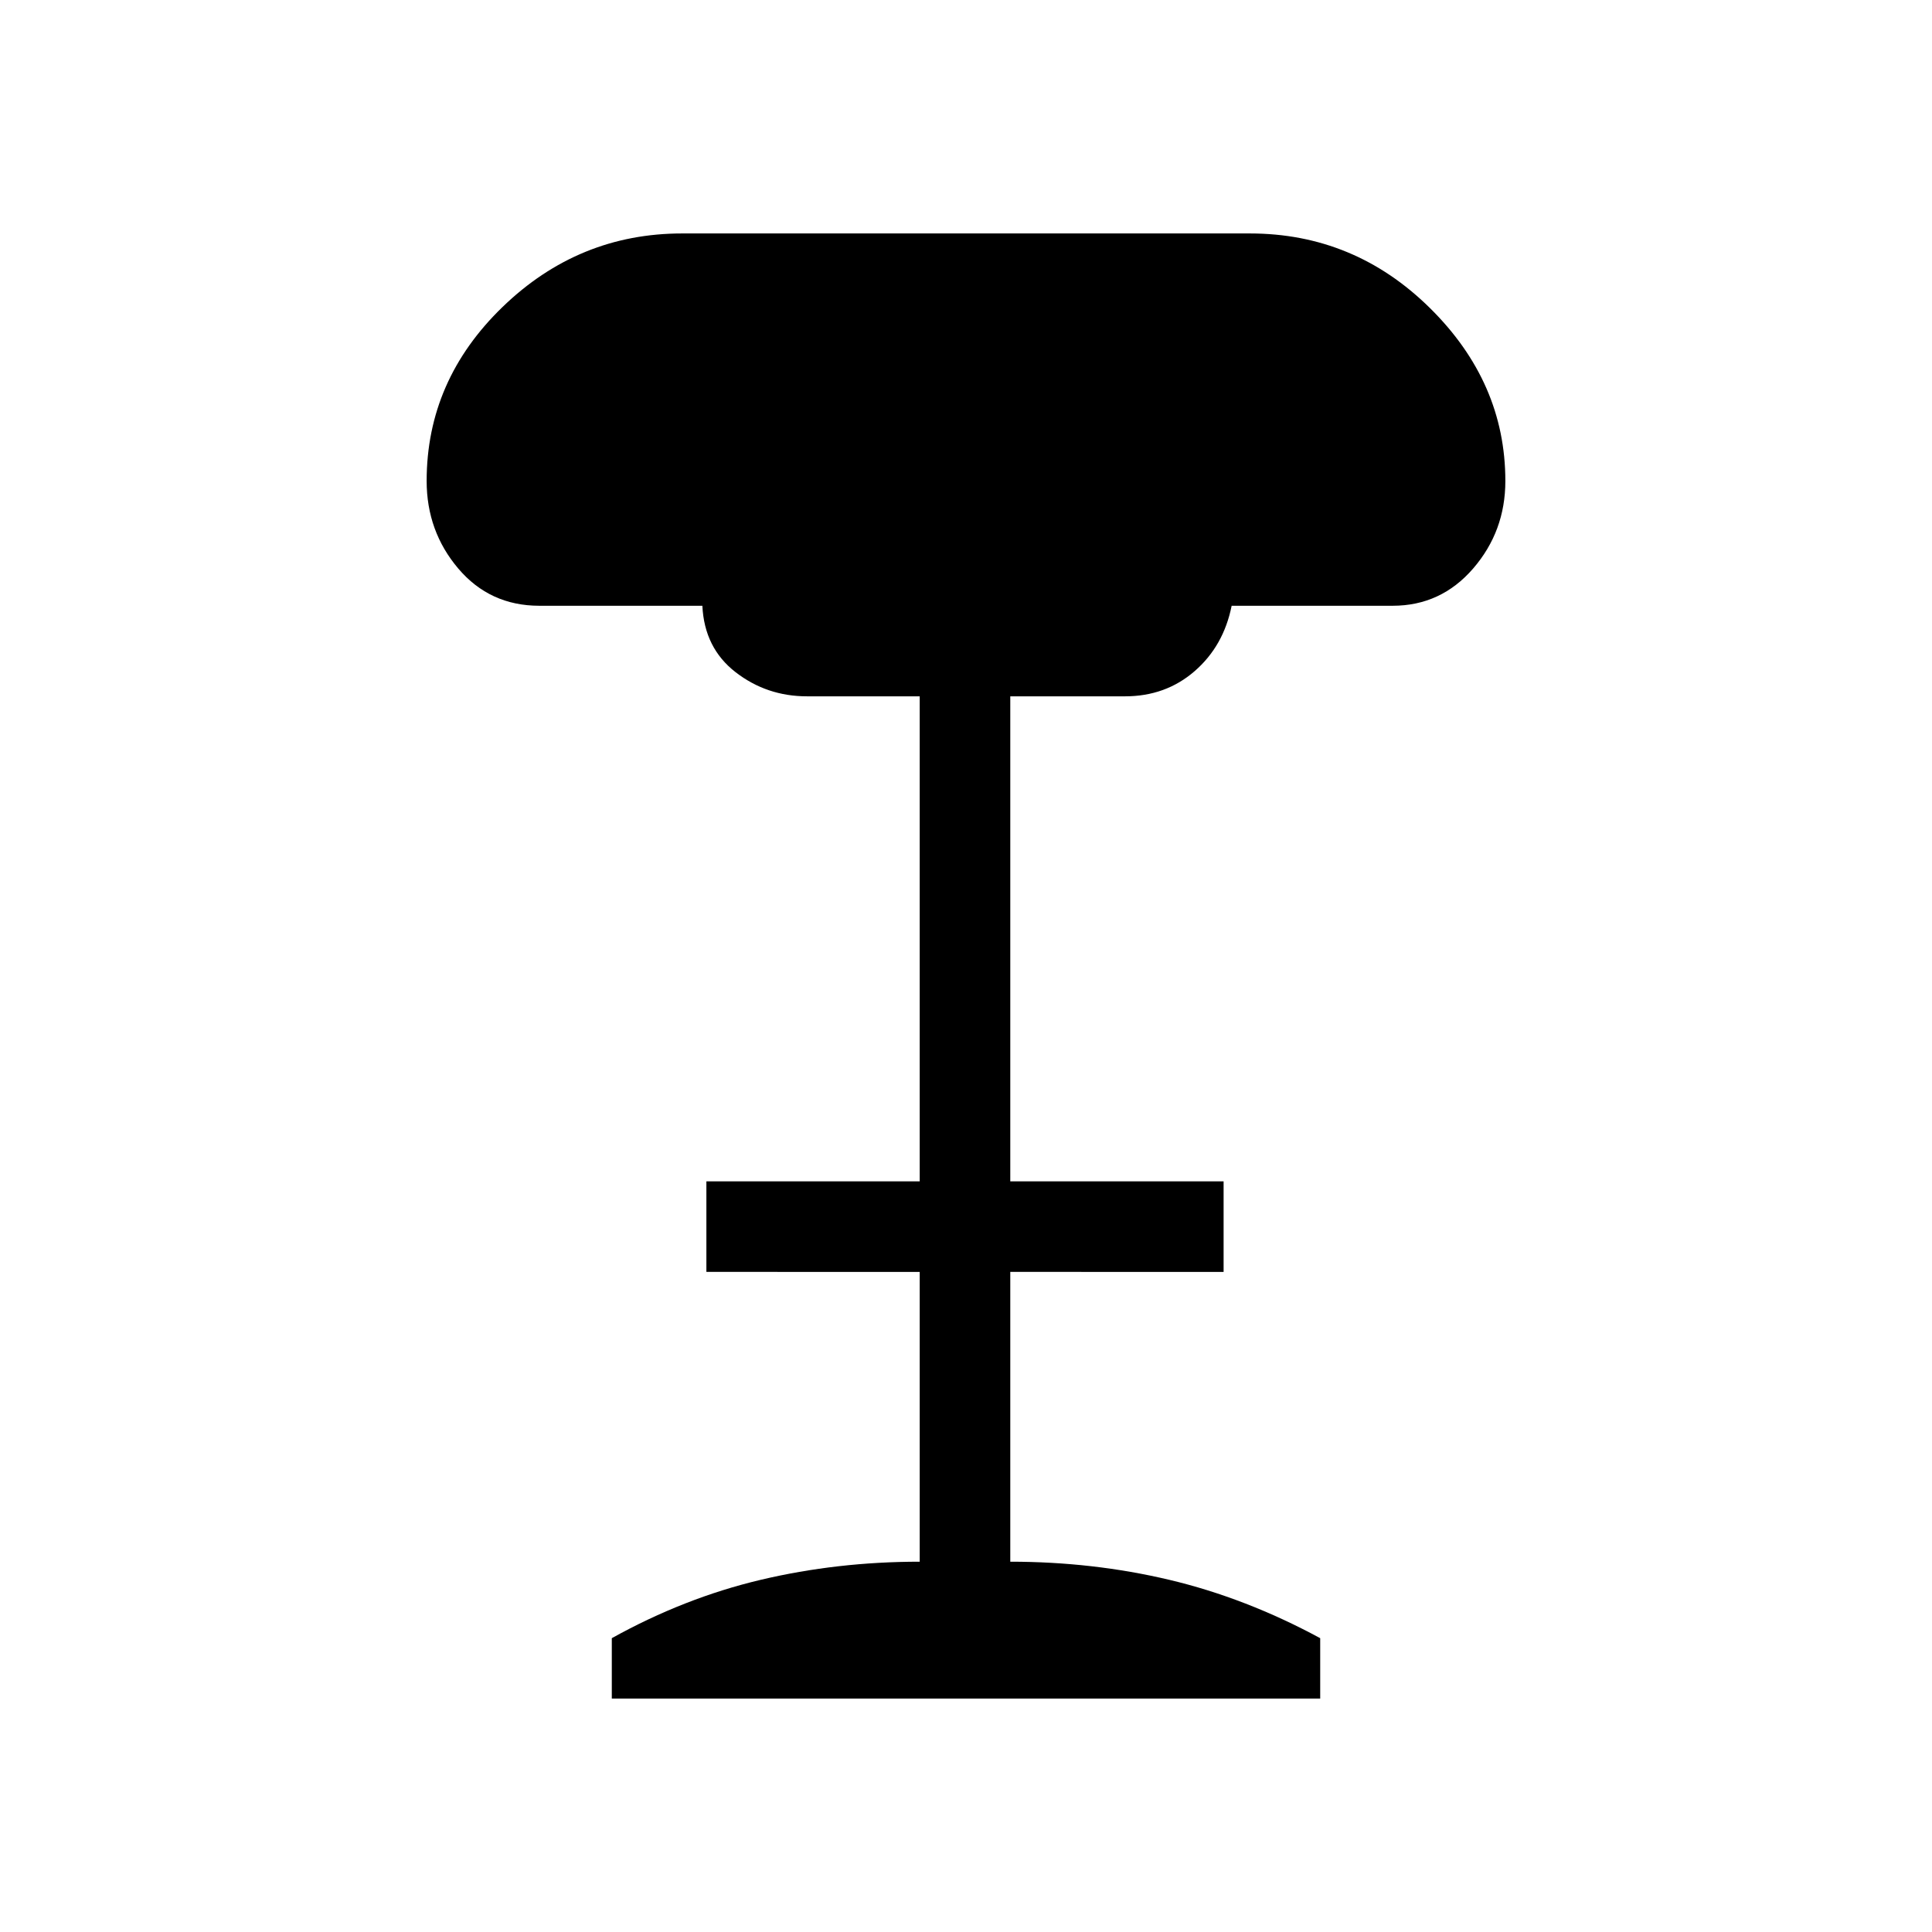 <svg xmlns="http://www.w3.org/2000/svg" height="20" viewBox="0 -960 960 960" width="20"><path d="M304-116v-30q36-20 74-29t79-9v-144H351v-45h106v-241h-56q-20 0-35.5-12T349-659h-81q-24.6 0-40.3-18.51Q212-696.03 212-721q0-50 37.75-86.5T339-844h282q51.92 0 89.46 37Q748-770 748-721q0 24.97-16 43.49Q716-659 692-659h-80q-4 20-18.4 32.5Q579.2-614 559-614h-57v241h106v45H502v144q41 0 79 9t75 29v30H304Z"/></svg>